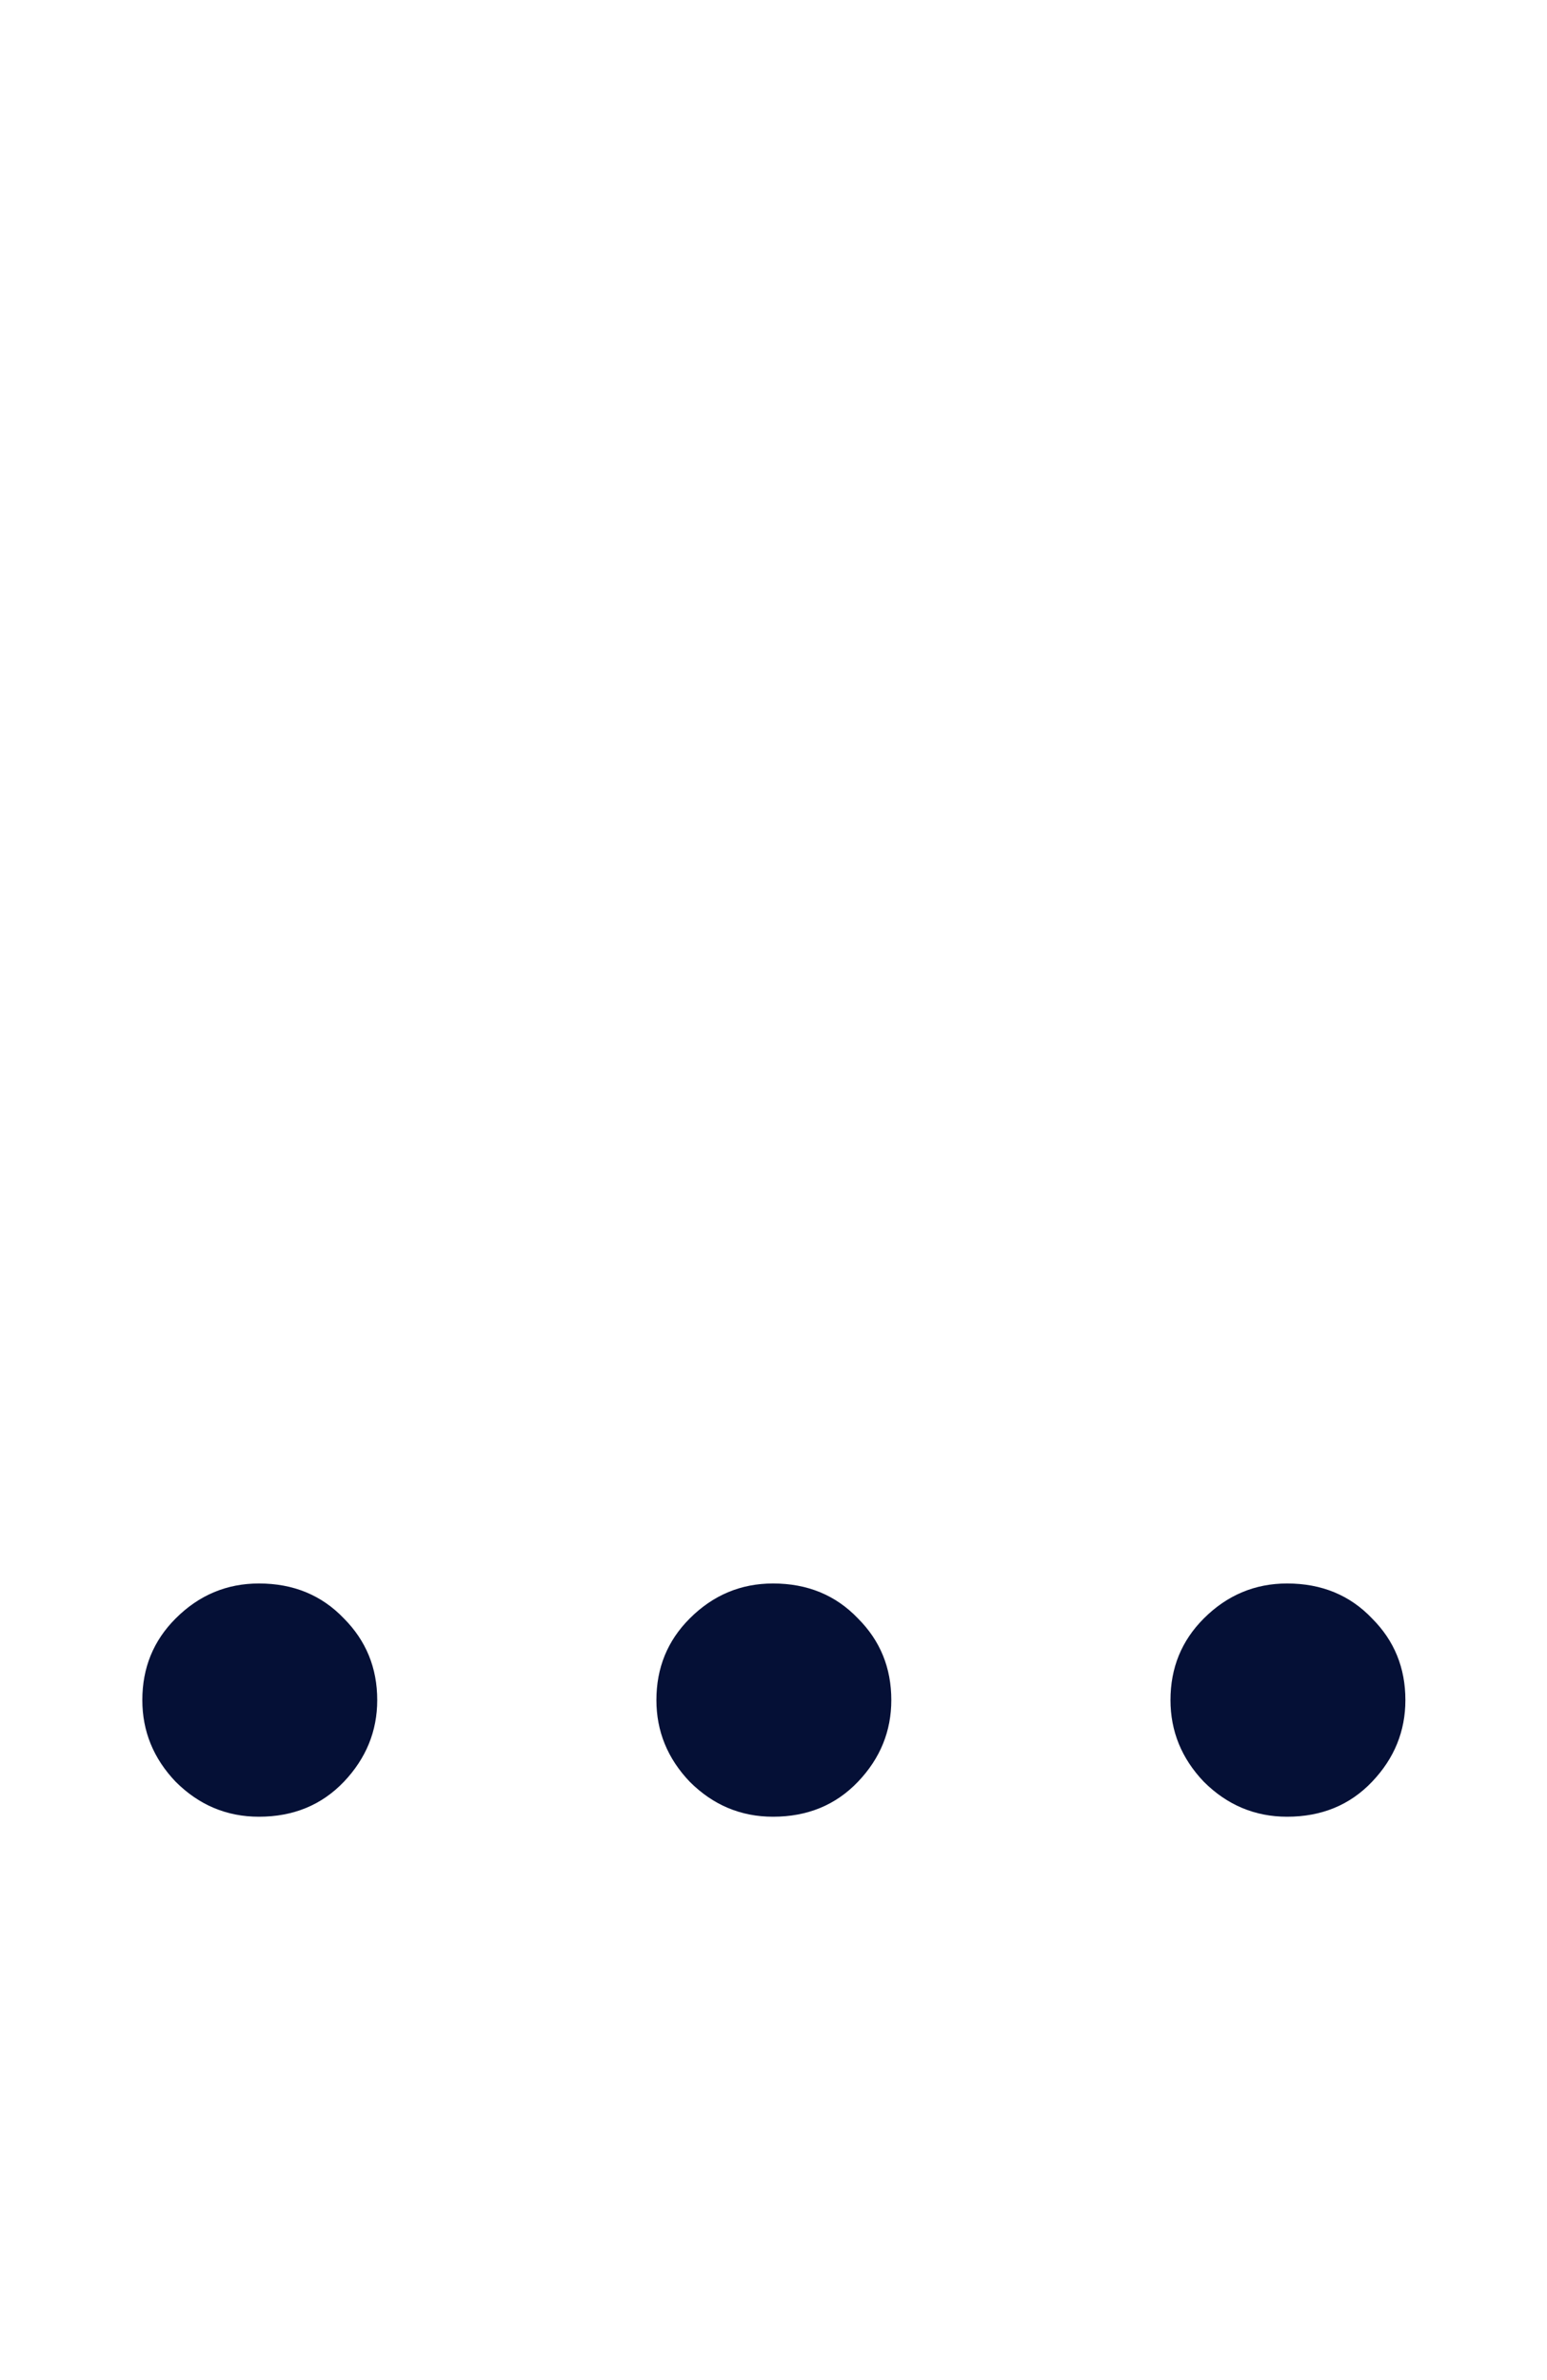 <svg width="13" height="20" viewBox="0 0 13 20" fill="none" xmlns="http://www.w3.org/2000/svg">
<path d="M1.196 14.286C1.196 14.015 1.289 13.787 1.476 13.6C1.672 13.404 1.905 13.306 2.176 13.306C2.465 13.306 2.703 13.404 2.89 13.6C3.076 13.787 3.17 14.015 3.17 14.286C3.17 14.547 3.076 14.776 2.89 14.972C2.703 15.168 2.465 15.266 2.176 15.266C1.905 15.266 1.672 15.168 1.476 14.972C1.289 14.776 1.196 14.547 1.196 14.286ZM5.516 14.286C5.516 14.015 5.609 13.787 5.796 13.6C5.992 13.404 6.225 13.306 6.496 13.306C6.785 13.306 7.023 13.404 7.21 13.6C7.397 13.787 7.49 14.015 7.49 14.286C7.49 14.547 7.397 14.776 7.21 14.972C7.023 15.168 6.785 15.266 6.496 15.266C6.225 15.266 5.992 15.168 5.796 14.972C5.609 14.776 5.516 14.547 5.516 14.286ZM9.836 14.286C9.836 14.015 9.929 13.787 10.116 13.6C10.312 13.404 10.546 13.306 10.816 13.306C11.105 13.306 11.344 13.404 11.53 13.6C11.717 13.787 11.81 14.015 11.81 14.286C11.81 14.547 11.717 14.776 11.53 14.972C11.344 15.168 11.105 15.266 10.816 15.266C10.546 15.266 10.312 15.168 10.116 14.972C9.929 14.776 9.836 14.547 9.836 14.286Z" fill="#051036"/>
</svg>
